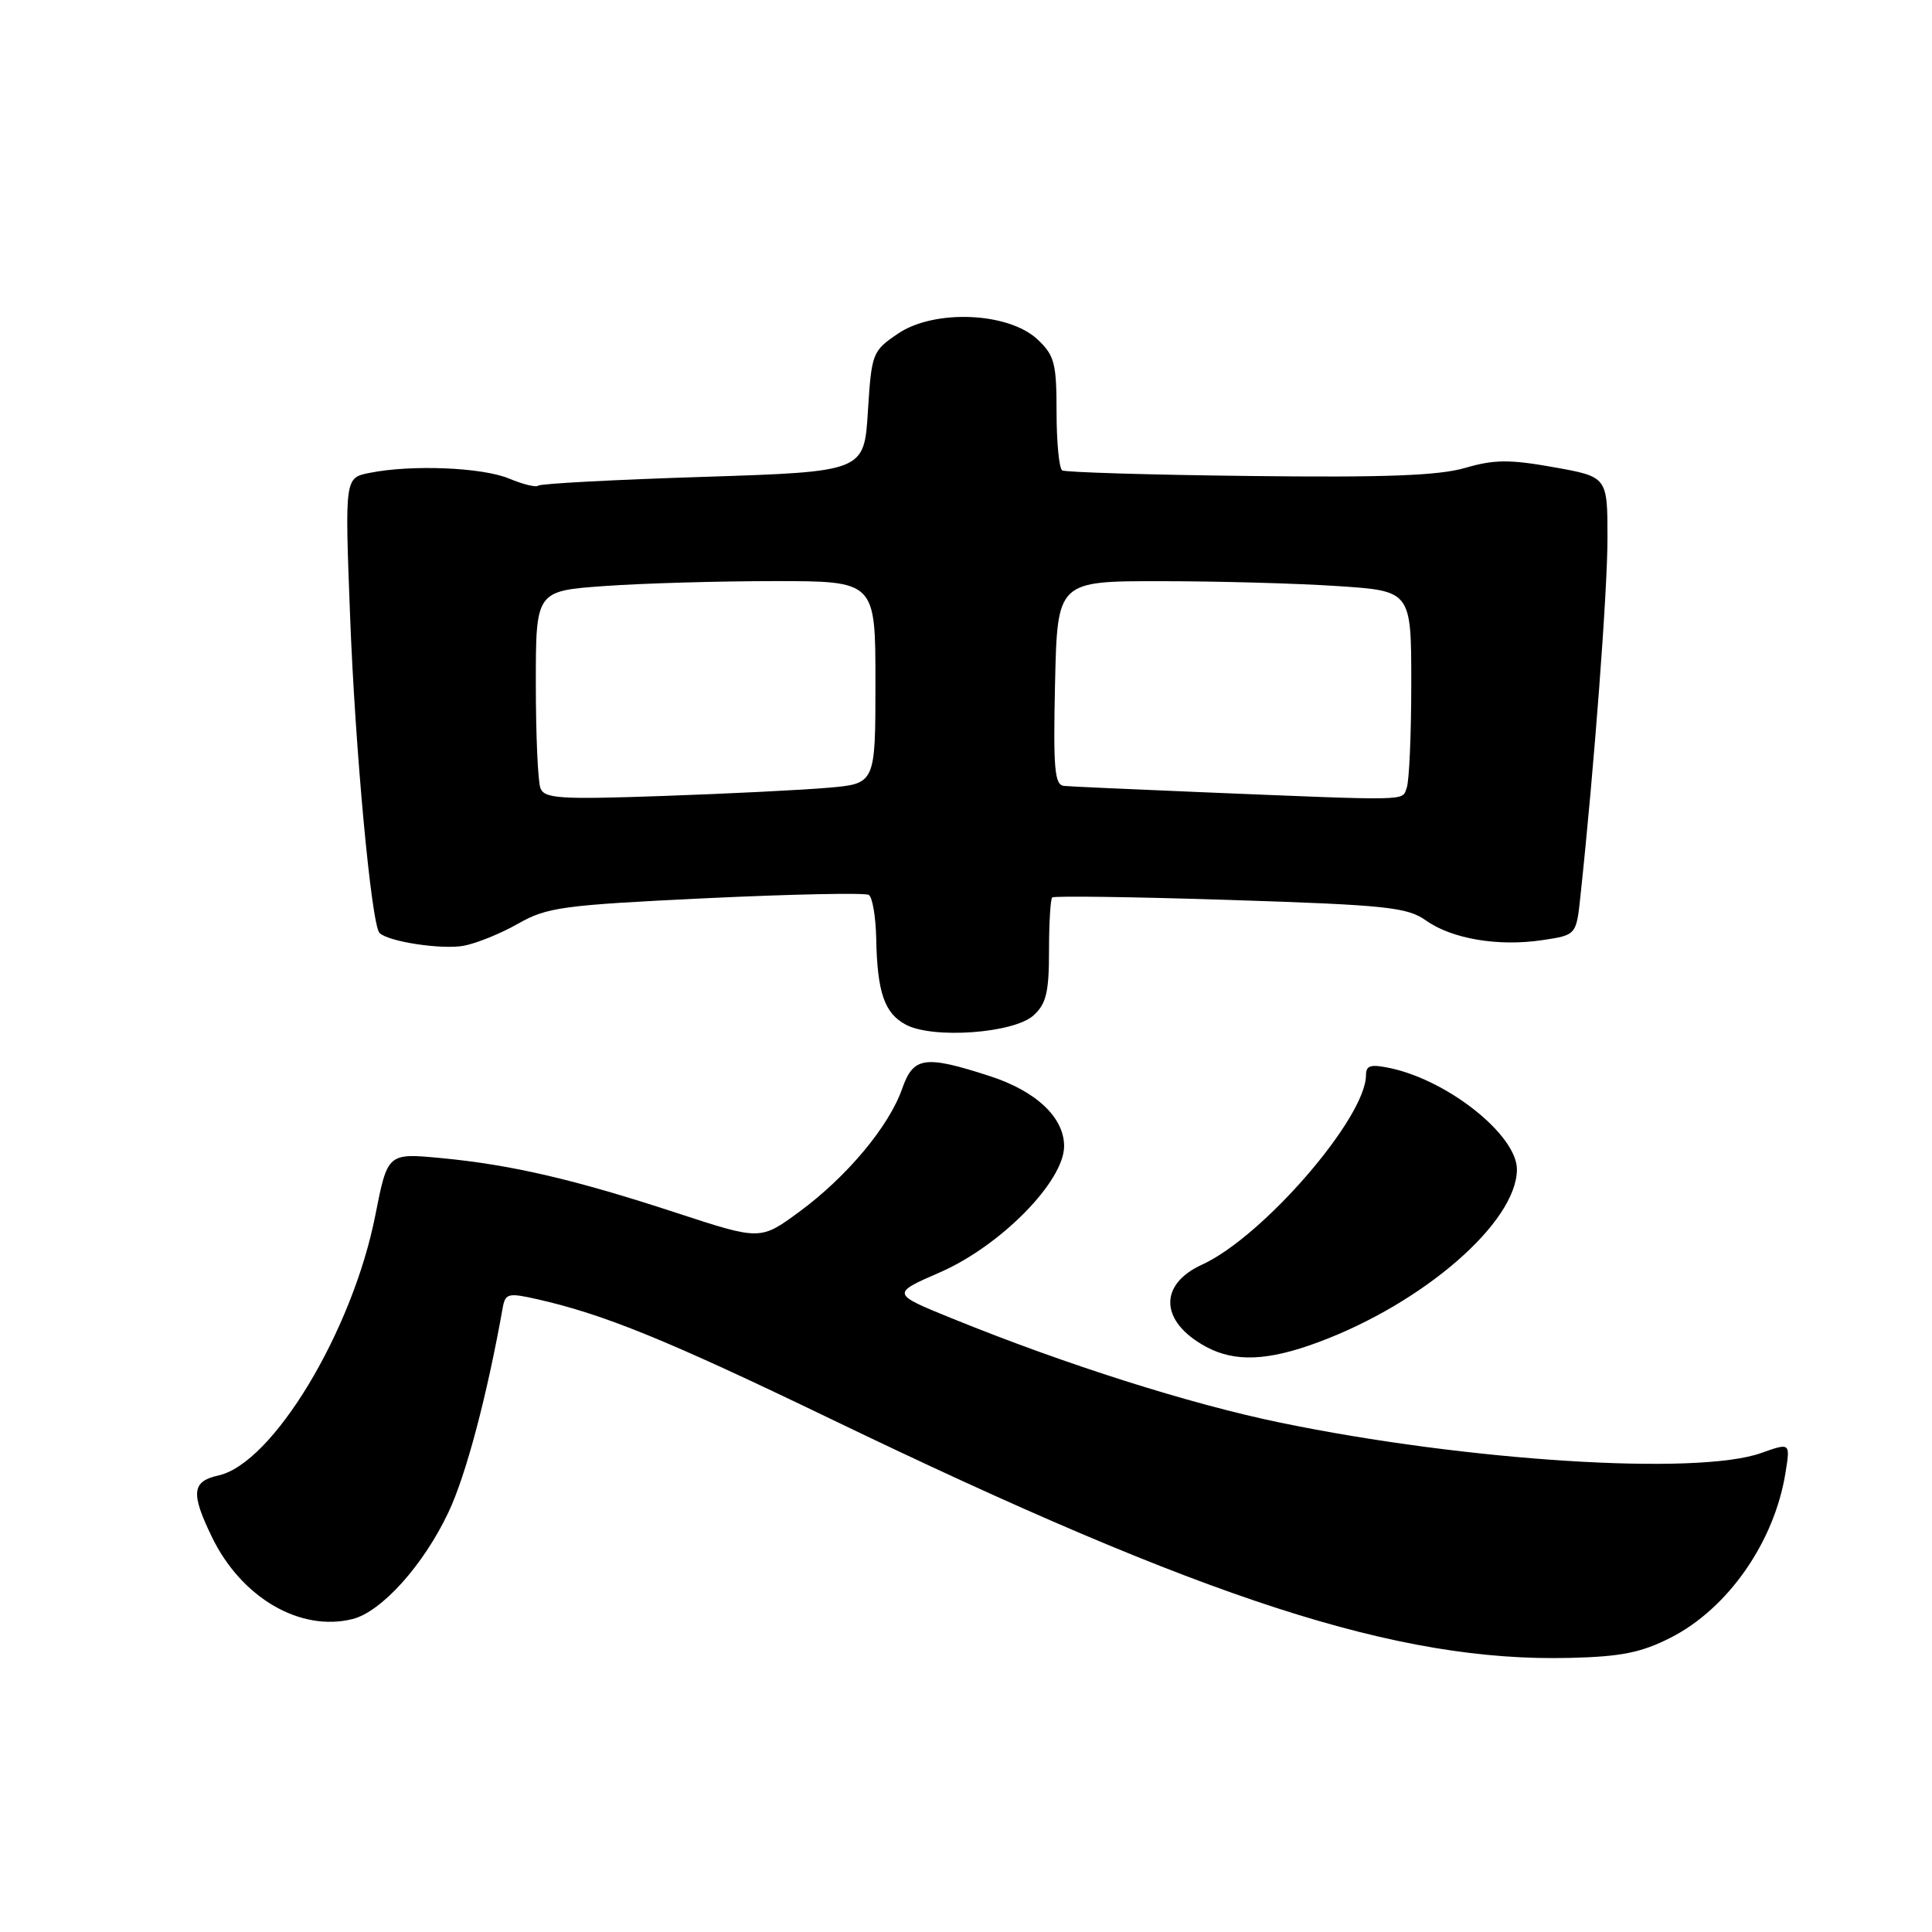 <?xml version="1.0" encoding="UTF-8" standalone="no"?>
<!DOCTYPE svg PUBLIC "-//W3C//DTD SVG 1.1//EN" "http://www.w3.org/Graphics/SVG/1.1/DTD/svg11.dtd" >
<svg xmlns="http://www.w3.org/2000/svg" xmlns:xlink="http://www.w3.org/1999/xlink" version="1.1" viewBox="0 0 256 256">
 <g >
 <path fill="currentColor"
d=" M 221.37 217.00 C 228.98 213.13 235.13 204.30 236.59 195.13 C 237.23 191.16 237.23 191.16 233.37 192.53 C 224.91 195.55 194.37 193.62 169.66 188.51 C 157.64 186.03 141.23 180.82 126.28 174.75 C 118.07 171.42 118.07 171.42 124.53 168.60 C 132.57 165.10 141.00 156.54 141.00 151.87 C 141.00 148.07 137.30 144.58 131.16 142.59 C 122.52 139.79 121.03 140.01 119.54 144.26 C 117.80 149.25 112.19 155.96 105.88 160.59 C 100.75 164.35 100.75 164.35 89.63 160.71 C 76.13 156.28 67.78 154.34 58.43 153.45 C 51.36 152.78 51.36 152.78 49.73 161.04 C 46.70 176.41 36.13 193.93 28.93 195.51 C 25.42 196.29 25.26 197.84 28.07 203.64 C 31.97 211.71 39.79 216.27 46.72 214.53 C 50.55 213.57 56.11 207.39 59.41 200.41 C 61.73 195.53 64.52 185.02 66.60 173.35 C 66.95 171.38 67.32 171.28 71.13 172.14 C 80.01 174.14 88.33 177.53 110.00 187.98 C 159.97 212.08 185.20 220.24 208.00 219.68 C 214.79 219.52 217.48 218.98 221.37 217.00 Z  M 174.71 177.84 C 188.69 172.64 200.99 161.93 201.00 154.95 C 201.00 150.44 191.96 143.20 184.25 141.54 C 181.63 140.98 181.00 141.16 181.00 142.46 C 181.00 148.10 167.35 163.88 159.28 167.57 C 153.47 170.22 153.70 175.14 159.78 178.44 C 163.61 180.52 168.00 180.34 174.71 177.84 Z  M 136.94 134.55 C 138.63 133.03 139.00 131.48 139.00 126.01 C 139.00 122.34 139.19 119.15 139.42 118.92 C 139.64 118.69 150.26 118.84 163.01 119.25 C 183.73 119.92 186.48 120.21 188.95 121.97 C 192.39 124.41 198.53 125.45 204.39 124.57 C 208.87 123.90 208.87 123.90 209.42 118.70 C 211.23 101.80 213.00 78.35 213.00 71.33 C 213.00 63.18 213.00 63.18 205.89 61.91 C 200.02 60.86 197.98 60.88 194.14 62.00 C 190.66 63.02 183.51 63.29 165.50 63.07 C 152.30 62.92 141.16 62.58 140.75 62.33 C 140.34 62.09 140.00 58.61 140.00 54.62 C 140.00 48.13 139.73 47.09 137.47 44.97 C 133.62 41.36 123.80 40.95 119.00 44.20 C 115.59 46.51 115.49 46.77 115.00 54.53 C 114.50 62.50 114.50 62.50 93.15 63.19 C 81.40 63.56 71.58 64.09 71.32 64.35 C 71.05 64.61 69.31 64.19 67.45 63.41 C 63.89 61.93 54.53 61.54 48.97 62.66 C 45.69 63.31 45.69 63.31 46.38 81.41 C 47.05 99.25 49.21 122.55 50.29 123.62 C 51.44 124.78 58.51 125.85 61.44 125.32 C 63.12 125.01 66.38 123.69 68.67 122.38 C 72.48 120.21 74.59 119.93 93.54 119.02 C 104.93 118.48 114.64 118.28 115.12 118.58 C 115.60 118.87 116.04 121.45 116.10 124.31 C 116.24 131.51 117.19 134.27 120.04 135.78 C 123.64 137.69 134.34 136.91 136.94 134.55 Z  M 71.61 104.43 C 71.27 103.55 71.00 97.32 71.00 90.57 C 71.00 78.30 71.00 78.30 80.15 77.65 C 85.19 77.29 95.31 77.00 102.65 77.00 C 116.00 77.00 116.00 77.00 116.00 90.42 C 116.00 103.84 116.00 103.84 109.75 104.38 C 106.31 104.68 96.46 105.17 87.86 105.47 C 74.16 105.95 72.14 105.82 71.61 104.43 Z  M 159.00 104.96 C 149.93 104.58 141.82 104.22 141.00 104.14 C 139.73 104.02 139.55 101.92 139.80 90.50 C 140.11 77.00 140.11 77.00 153.80 77.01 C 161.34 77.01 171.89 77.30 177.25 77.66 C 187.00 78.30 187.00 78.30 187.00 90.57 C 187.00 97.32 186.73 103.55 186.39 104.42 C 185.73 106.15 187.26 106.12 159.00 104.96 Z "/>
</g>
</svg>